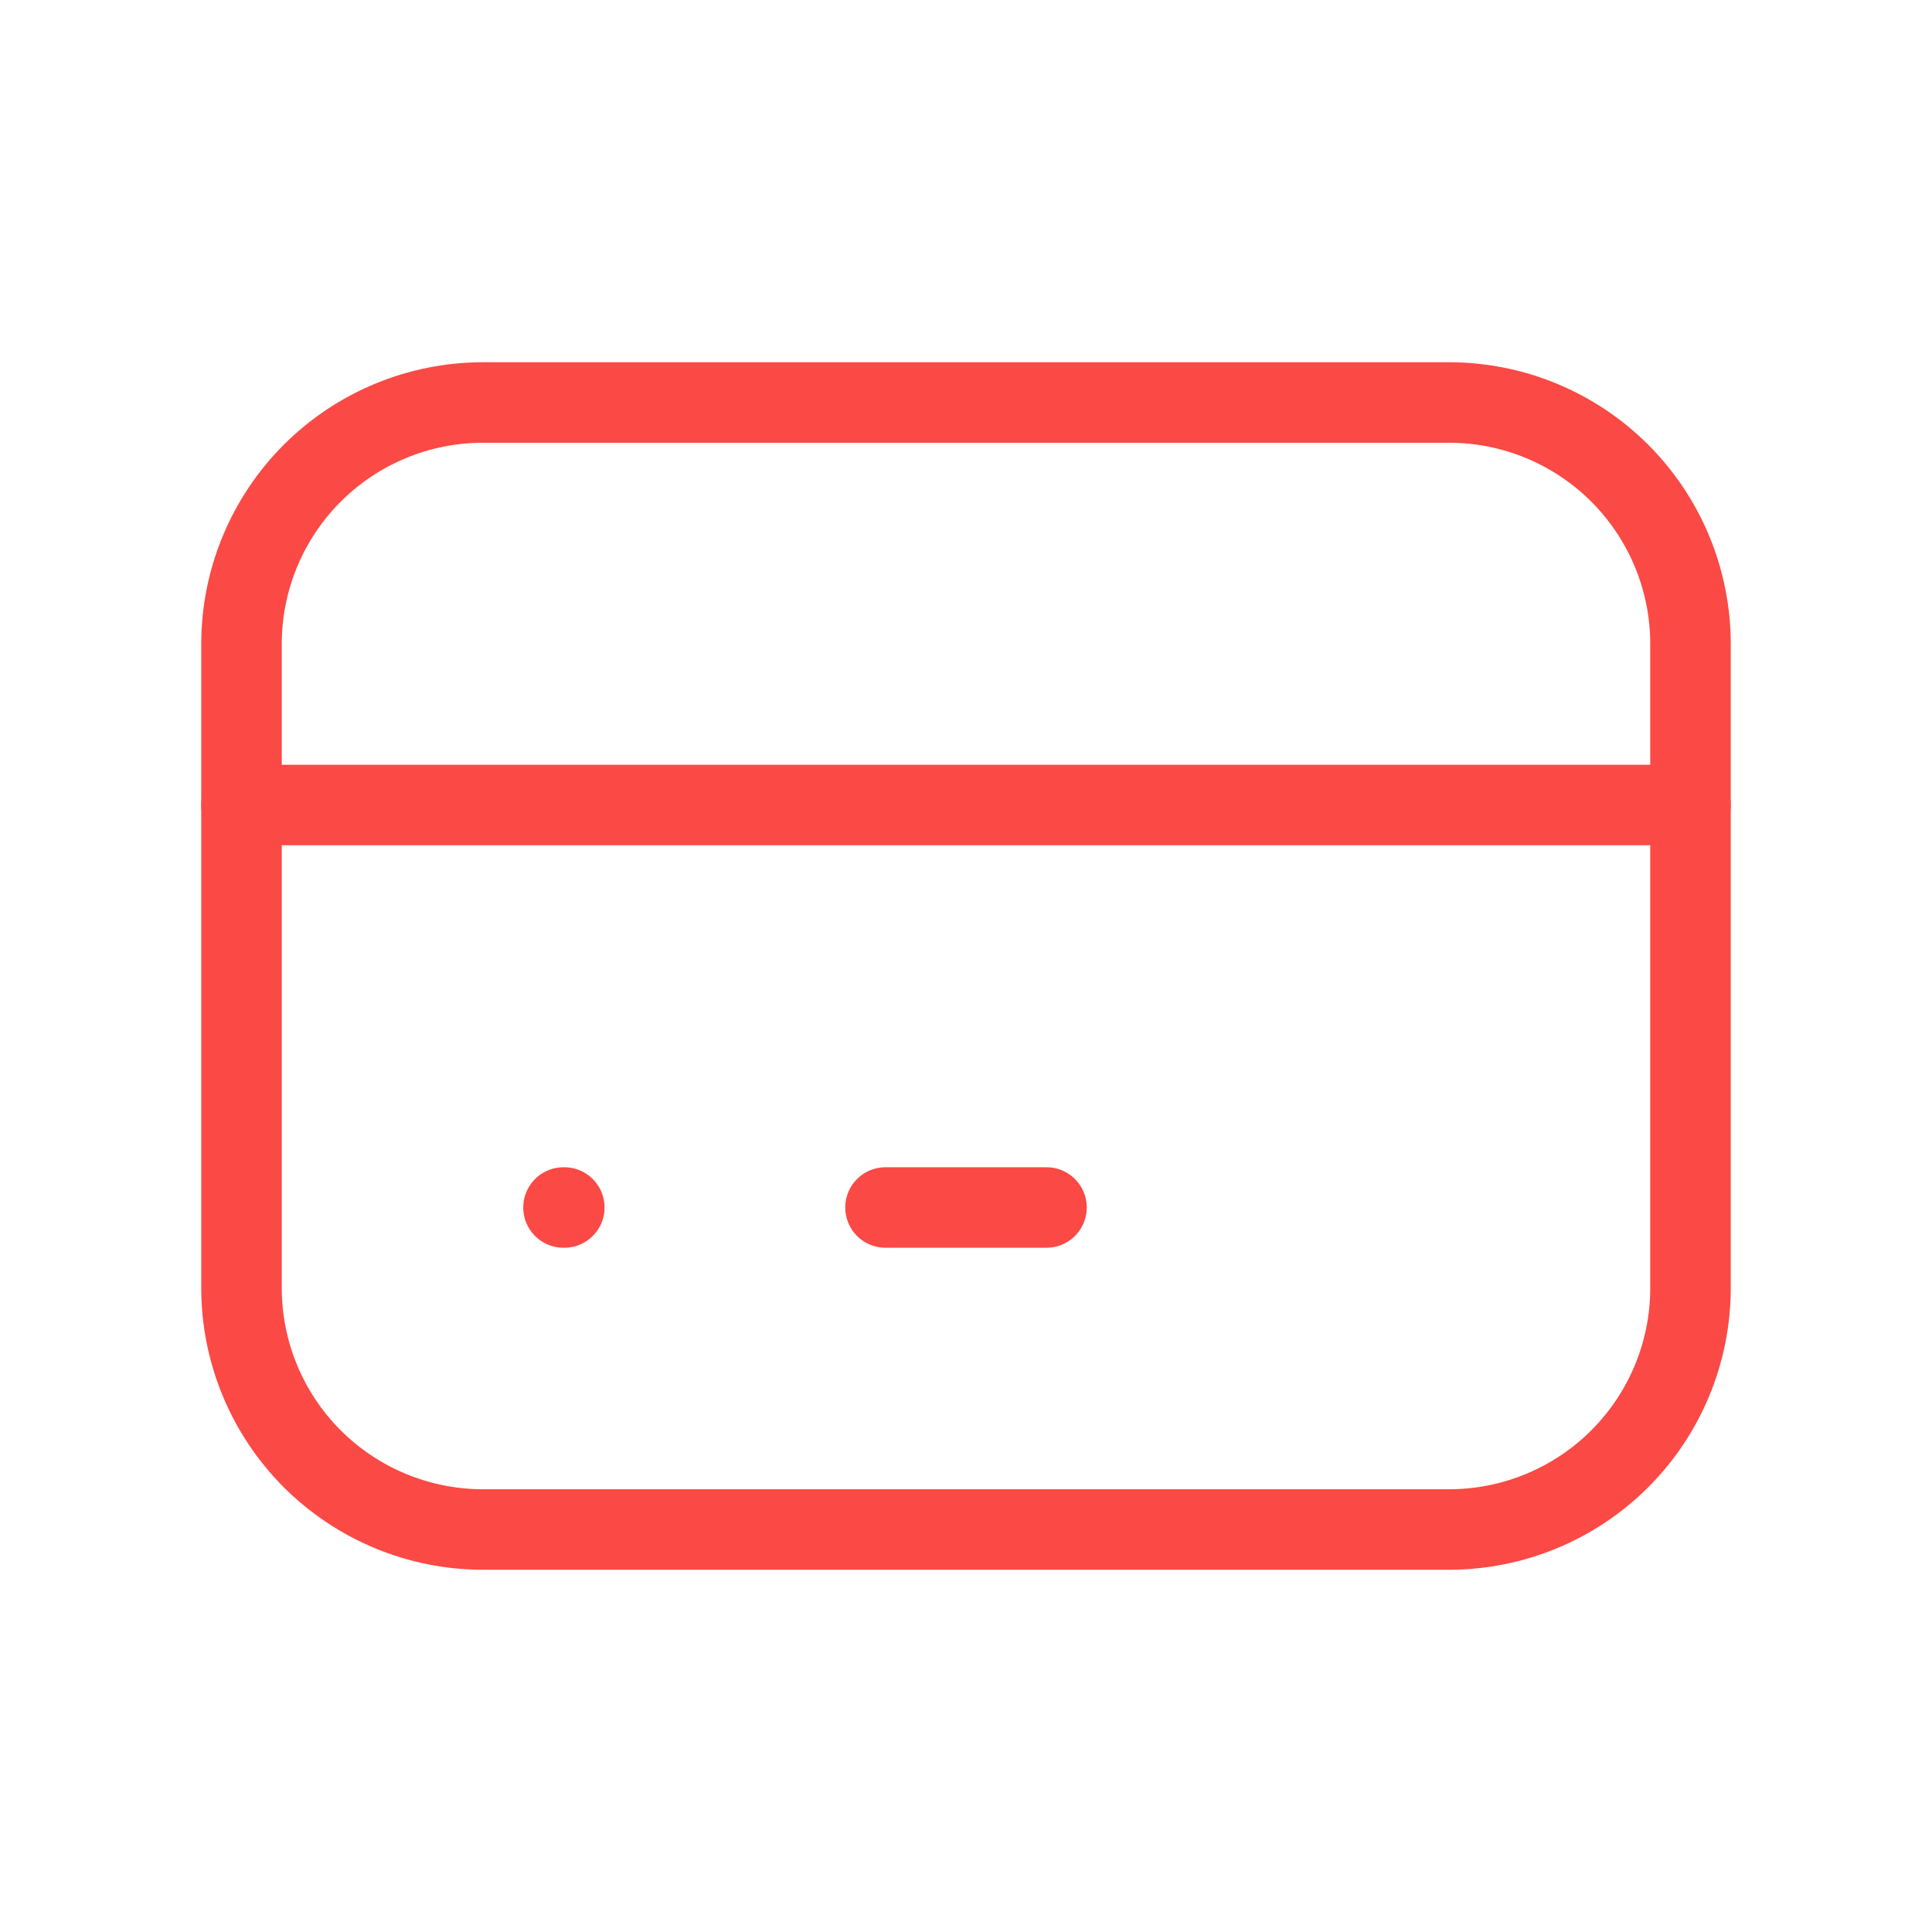 <svg width="48" height="48" viewBox="0 0 48 48" fill="none" xmlns="http://www.w3.org/2000/svg">
<mask id="mask0_1_8949" style="mask-type:alpha" maskUnits="userSpaceOnUse" x="0" y="0" width="48" height="48">
<path d="M0 0H48V48H0V0Z" fill="white"/>
</mask>
<g mask="url(#mask0_1_8949)">
<path d="M6 16C6 14.409 6.632 12.883 7.757 11.757C8.883 10.632 10.409 10 12 10H36C37.591 10 39.117 10.632 40.243 11.757C41.368 12.883 42 14.409 42 16V32C42 33.591 41.368 35.117 40.243 36.243C39.117 37.368 37.591 38 36 38H12C10.409 38 8.883 37.368 7.757 36.243C6.632 35.117 6 33.591 6 32V16Z" stroke="#FB4945" stroke-width="2" stroke-linecap="round" stroke-linejoin="round"/>
<path d="M6 20H42" stroke="#FB4945" stroke-width="2" stroke-linecap="round" stroke-linejoin="round"/>
<path d="M14 30H14.02" stroke="#FB4945" stroke-width="2" stroke-linecap="round" stroke-linejoin="round"/>
<path d="M22 30H26" stroke="#FB4945" stroke-width="2" stroke-linecap="round" stroke-linejoin="round"/>
</g>
</svg>
